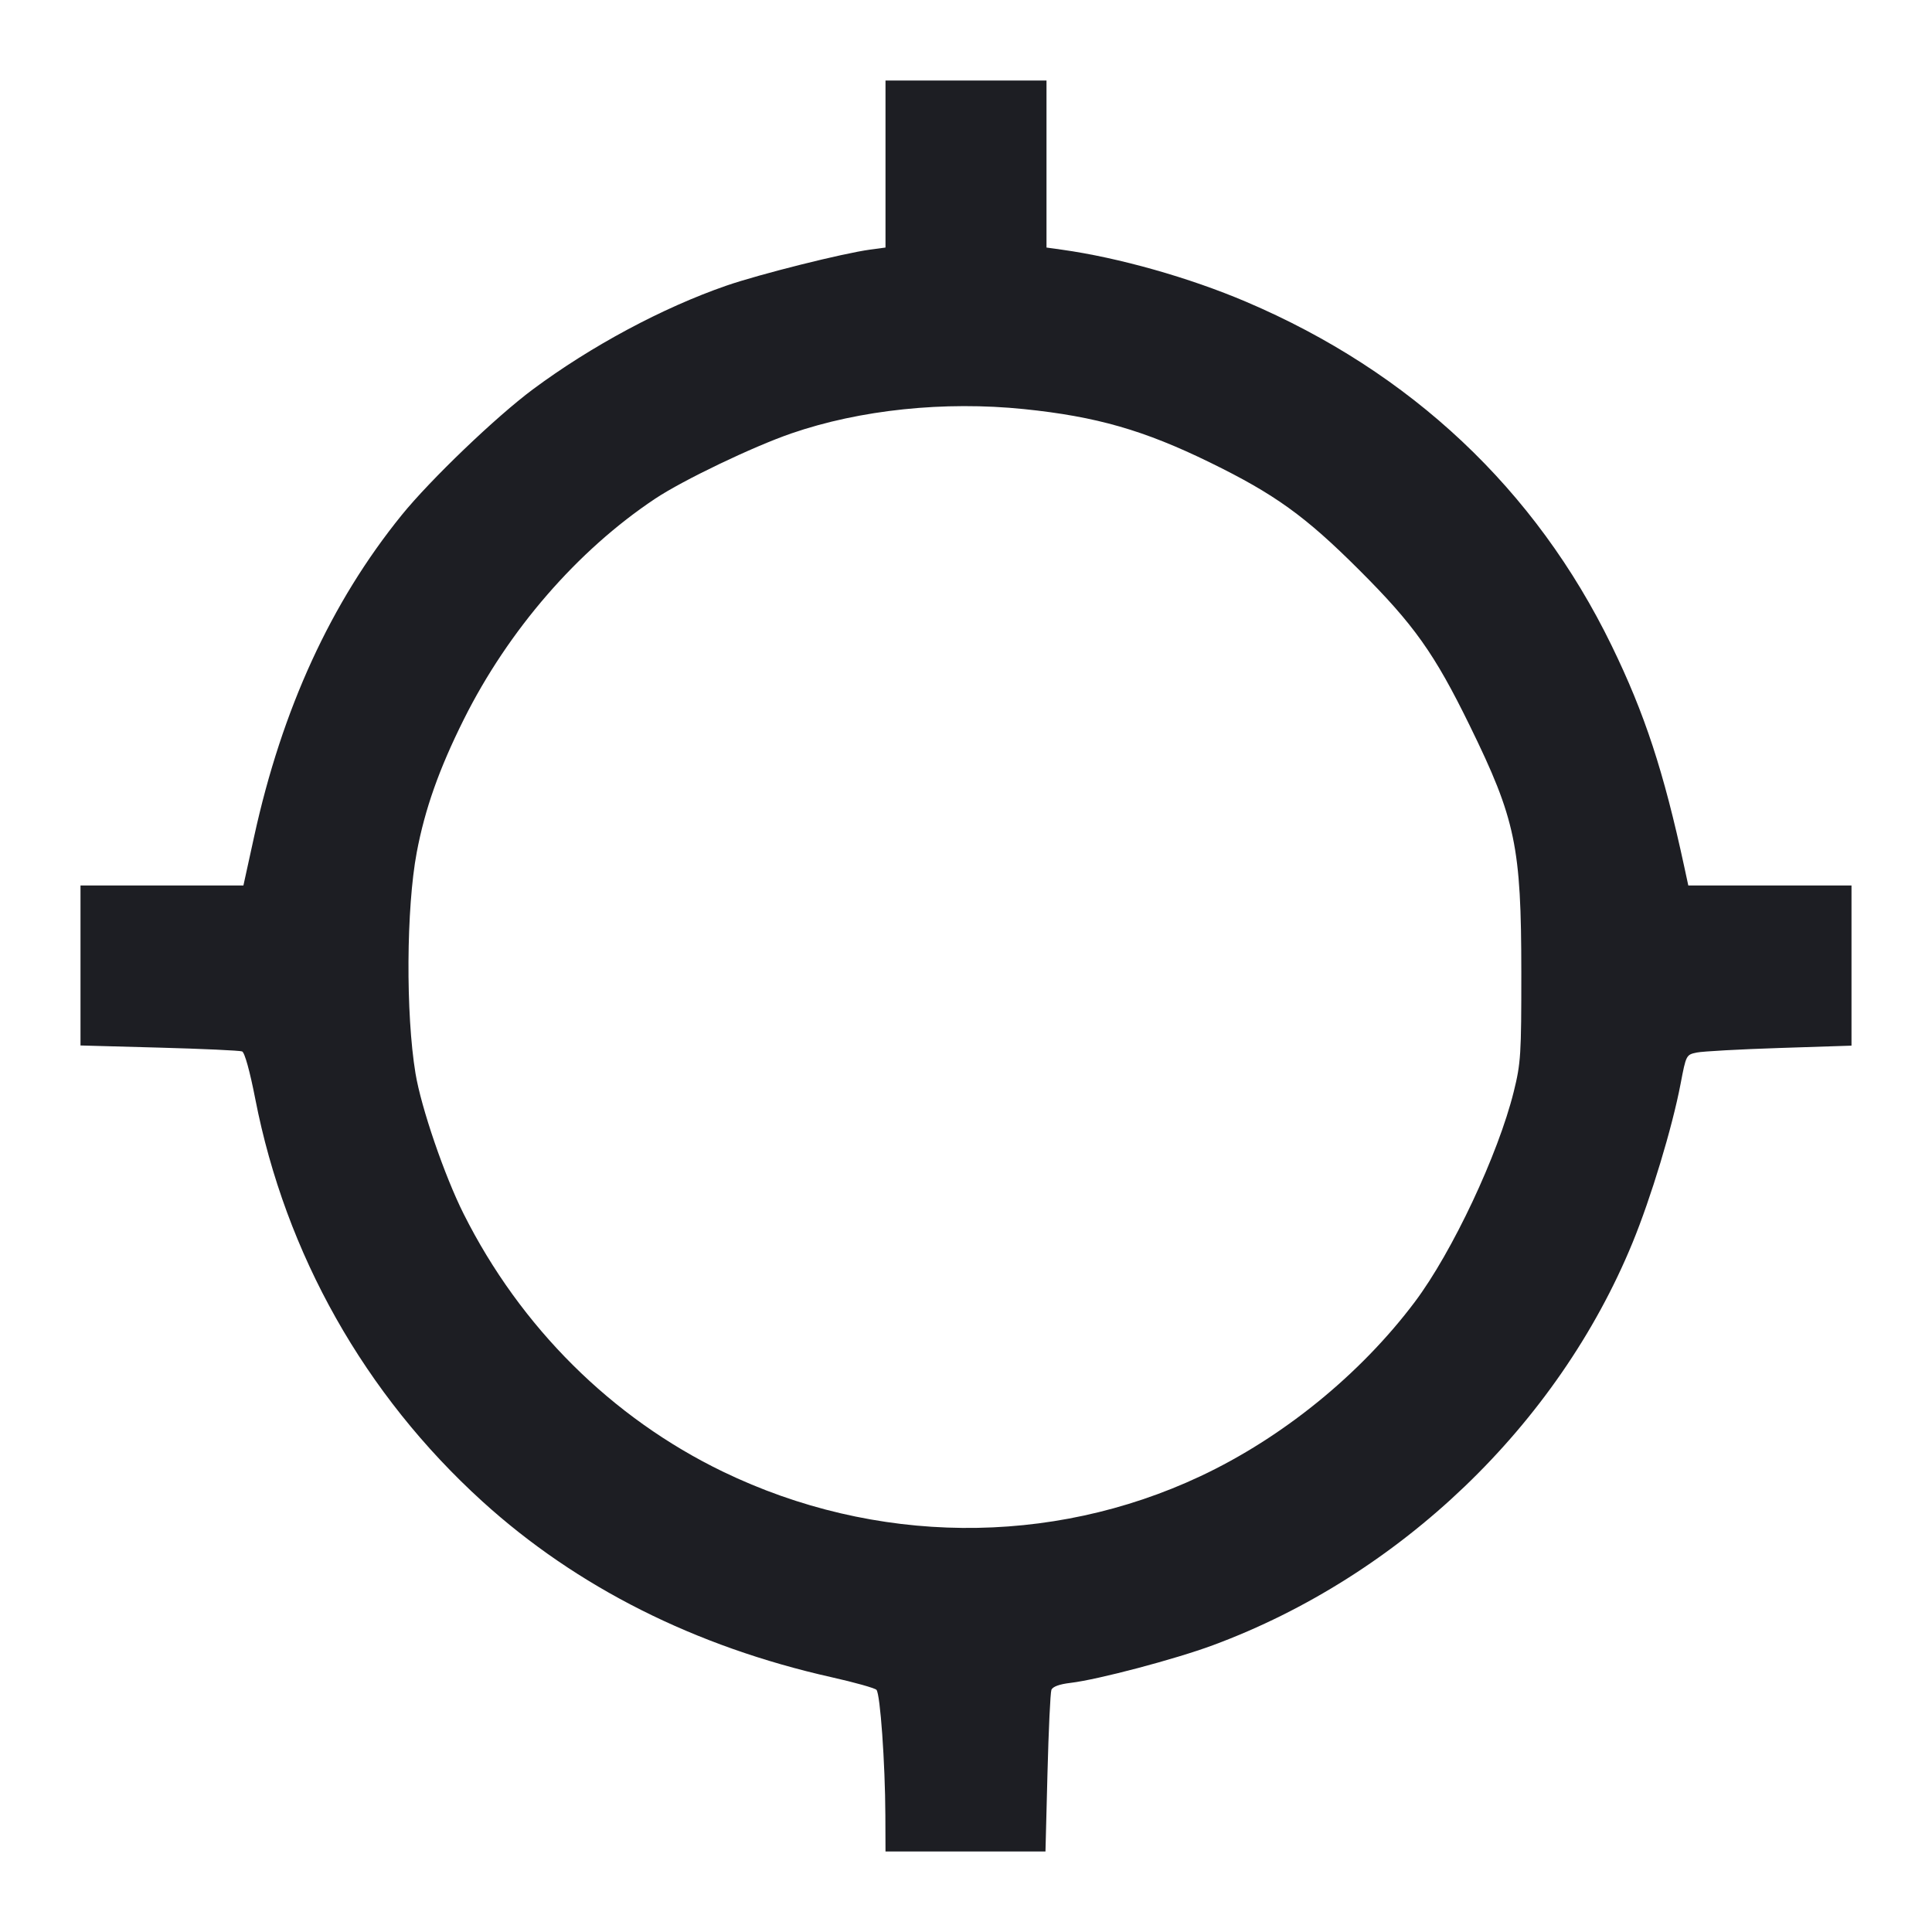 <svg viewBox="0 0 2400 2400" fill="none" xmlns="http://www.w3.org/2000/svg"><path d="M1100.000 203.755 L 1100.000 307.510 1081.000 310.062 C 1047.369 314.579,943.189 340.695,902.259 354.869 C 823.117 382.276,734.460 429.791,662.027 483.618 C 616.206 517.670,534.591 595.896,498.872 640.000 C 411.155 748.307,350.426 880.616,315.734 1039.000 L 302.372 1100.000 201.186 1100.000 L 100.000 1100.000 100.000 1199.362 L 100.000 1298.723 197.744 1301.389 C 251.502 1302.855,297.852 1304.981,300.744 1306.113 C 303.931 1307.362,310.369 1330.576,317.099 1365.086 C 354.703 1557.924,453.166 1732.441,599.207 1865.098 C 716.384 1971.536,863.246 2045.449,1033.359 2083.599 C 1061.606 2089.934,1086.528 2096.928,1088.741 2099.141 C 1093.436 2103.836,1099.577 2190.183,1099.827 2255.000 L 1100.000 2300.000 1199.362 2300.000 L 1298.724 2300.000 1301.218 2202.703 C 1302.589 2149.190,1304.778 2102.626,1306.083 2099.227 C 1307.616 2095.232,1315.971 2092.165,1329.726 2090.548 C 1363.699 2086.555,1459.647 2061.193,1506.720 2043.763 C 1739.391 1957.608,1934.926 1770.105,2027.888 1544.000 C 2050.940 1487.935,2077.313 1400.772,2087.694 1346.347 C 2094.540 1310.453,2094.678 1310.189,2107.930 1307.479 C 2115.269 1305.978,2161.487 1303.444,2210.637 1301.848 L 2300.000 1298.945 2300.000 1199.473 L 2300.000 1100.000 2198.637 1100.000 L 2097.273 1100.000 2092.311 1077.000 C 2066.637 957.997,2043.176 886.532,2002.032 802.000 C 1907.503 607.784,1752.518 461.992,1548.000 374.898 C 1477.311 344.795,1389.662 320.017,1319.000 310.160 L 1300.000 307.510 1300.000 203.755 L 1300.000 100.000 1200.000 100.000 L 1100.000 100.000 1100.000 203.755 M1272.135 508.206 C 1361.961 517.423,1421.106 534.403,1503.099 574.510 C 1583.590 613.882,1621.410 641.116,1688.263 707.845 C 1756.439 775.894,1781.886 811.714,1825.776 901.412 C 1882.757 1017.866,1889.773 1051.444,1889.834 1208.000 C 1889.873 1310.179,1889.207 1320.702,1880.457 1356.000 C 1861.100 1434.099,1804.096 1555.300,1757.618 1617.182 C 1690.013 1707.192,1593.395 1785.760,1491.268 1833.775 C 1304.806 1921.439,1086.704 1919.364,898.000 1828.129 C 759.993 1761.406,646.552 1648.629,575.984 1508.000 C 552.130 1460.462,523.199 1376.054,516.147 1333.421 C 503.917 1259.490,504.651 1128.079,517.679 1058.920 C 527.830 1005.040,545.386 955.385,575.991 894.000 C 631.374 782.916,717.420 683.644,814.000 619.406 C 848.508 596.454,935.247 554.887,983.036 538.401 C 1068.345 508.971,1173.039 498.036,1272.135 508.206 " fill="#1D1E23" stroke="none" fill-rule="evenodd"/></svg>